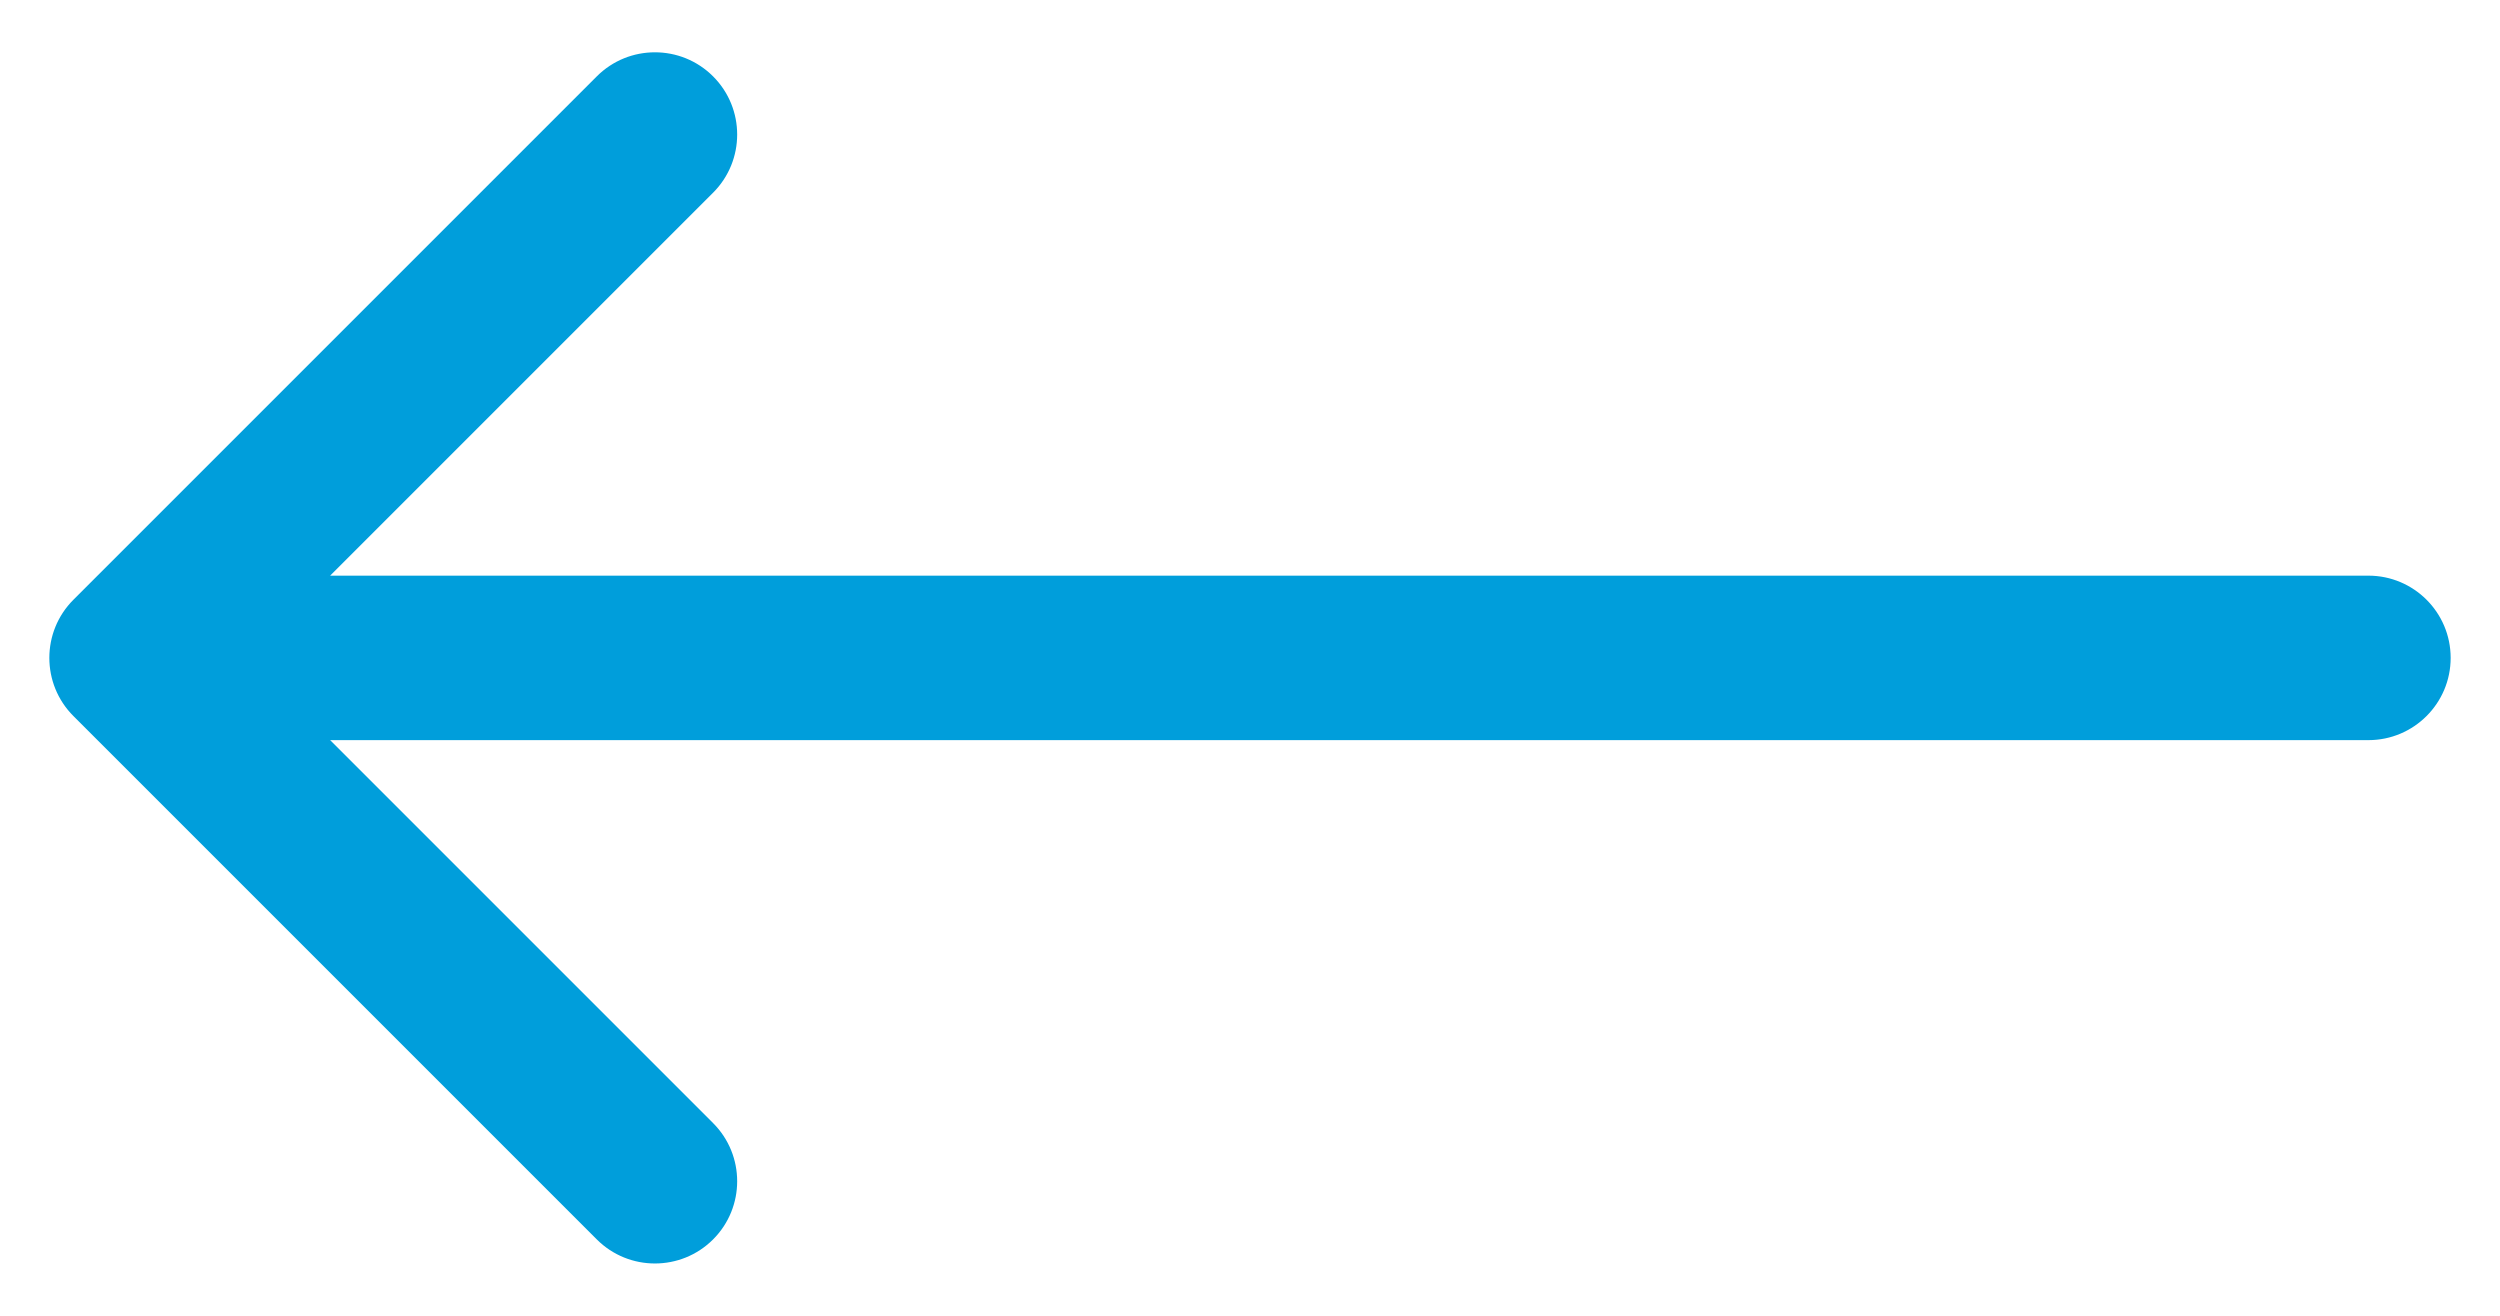 <svg xmlns="http://www.w3.org/2000/svg" width="38" height="20" viewBox="0 0 38 20" fill="none"
  preserveAspectRatio="none">
  <path
    d="M36 8.75C36.69 8.75 37.25 9.31 37.25 10C37.25 10.69 36.69 11.25 36 11.25L36 8.75ZM1.116 10.884C0.628 10.396 0.628 9.604 1.116 9.116L9.071 1.161C9.559 0.673 10.351 0.673 10.839 1.161C11.327 1.649 11.327 2.441 10.839 2.929L3.768 10L10.839 17.071C11.327 17.559 11.327 18.351 10.839 18.839C10.351 19.327 9.559 19.327 9.071 18.839L1.116 10.884ZM36 11.25L2 11.25L2 8.75L36 8.75L36 11.25Z"
    fill="#009edb" />
</svg>
